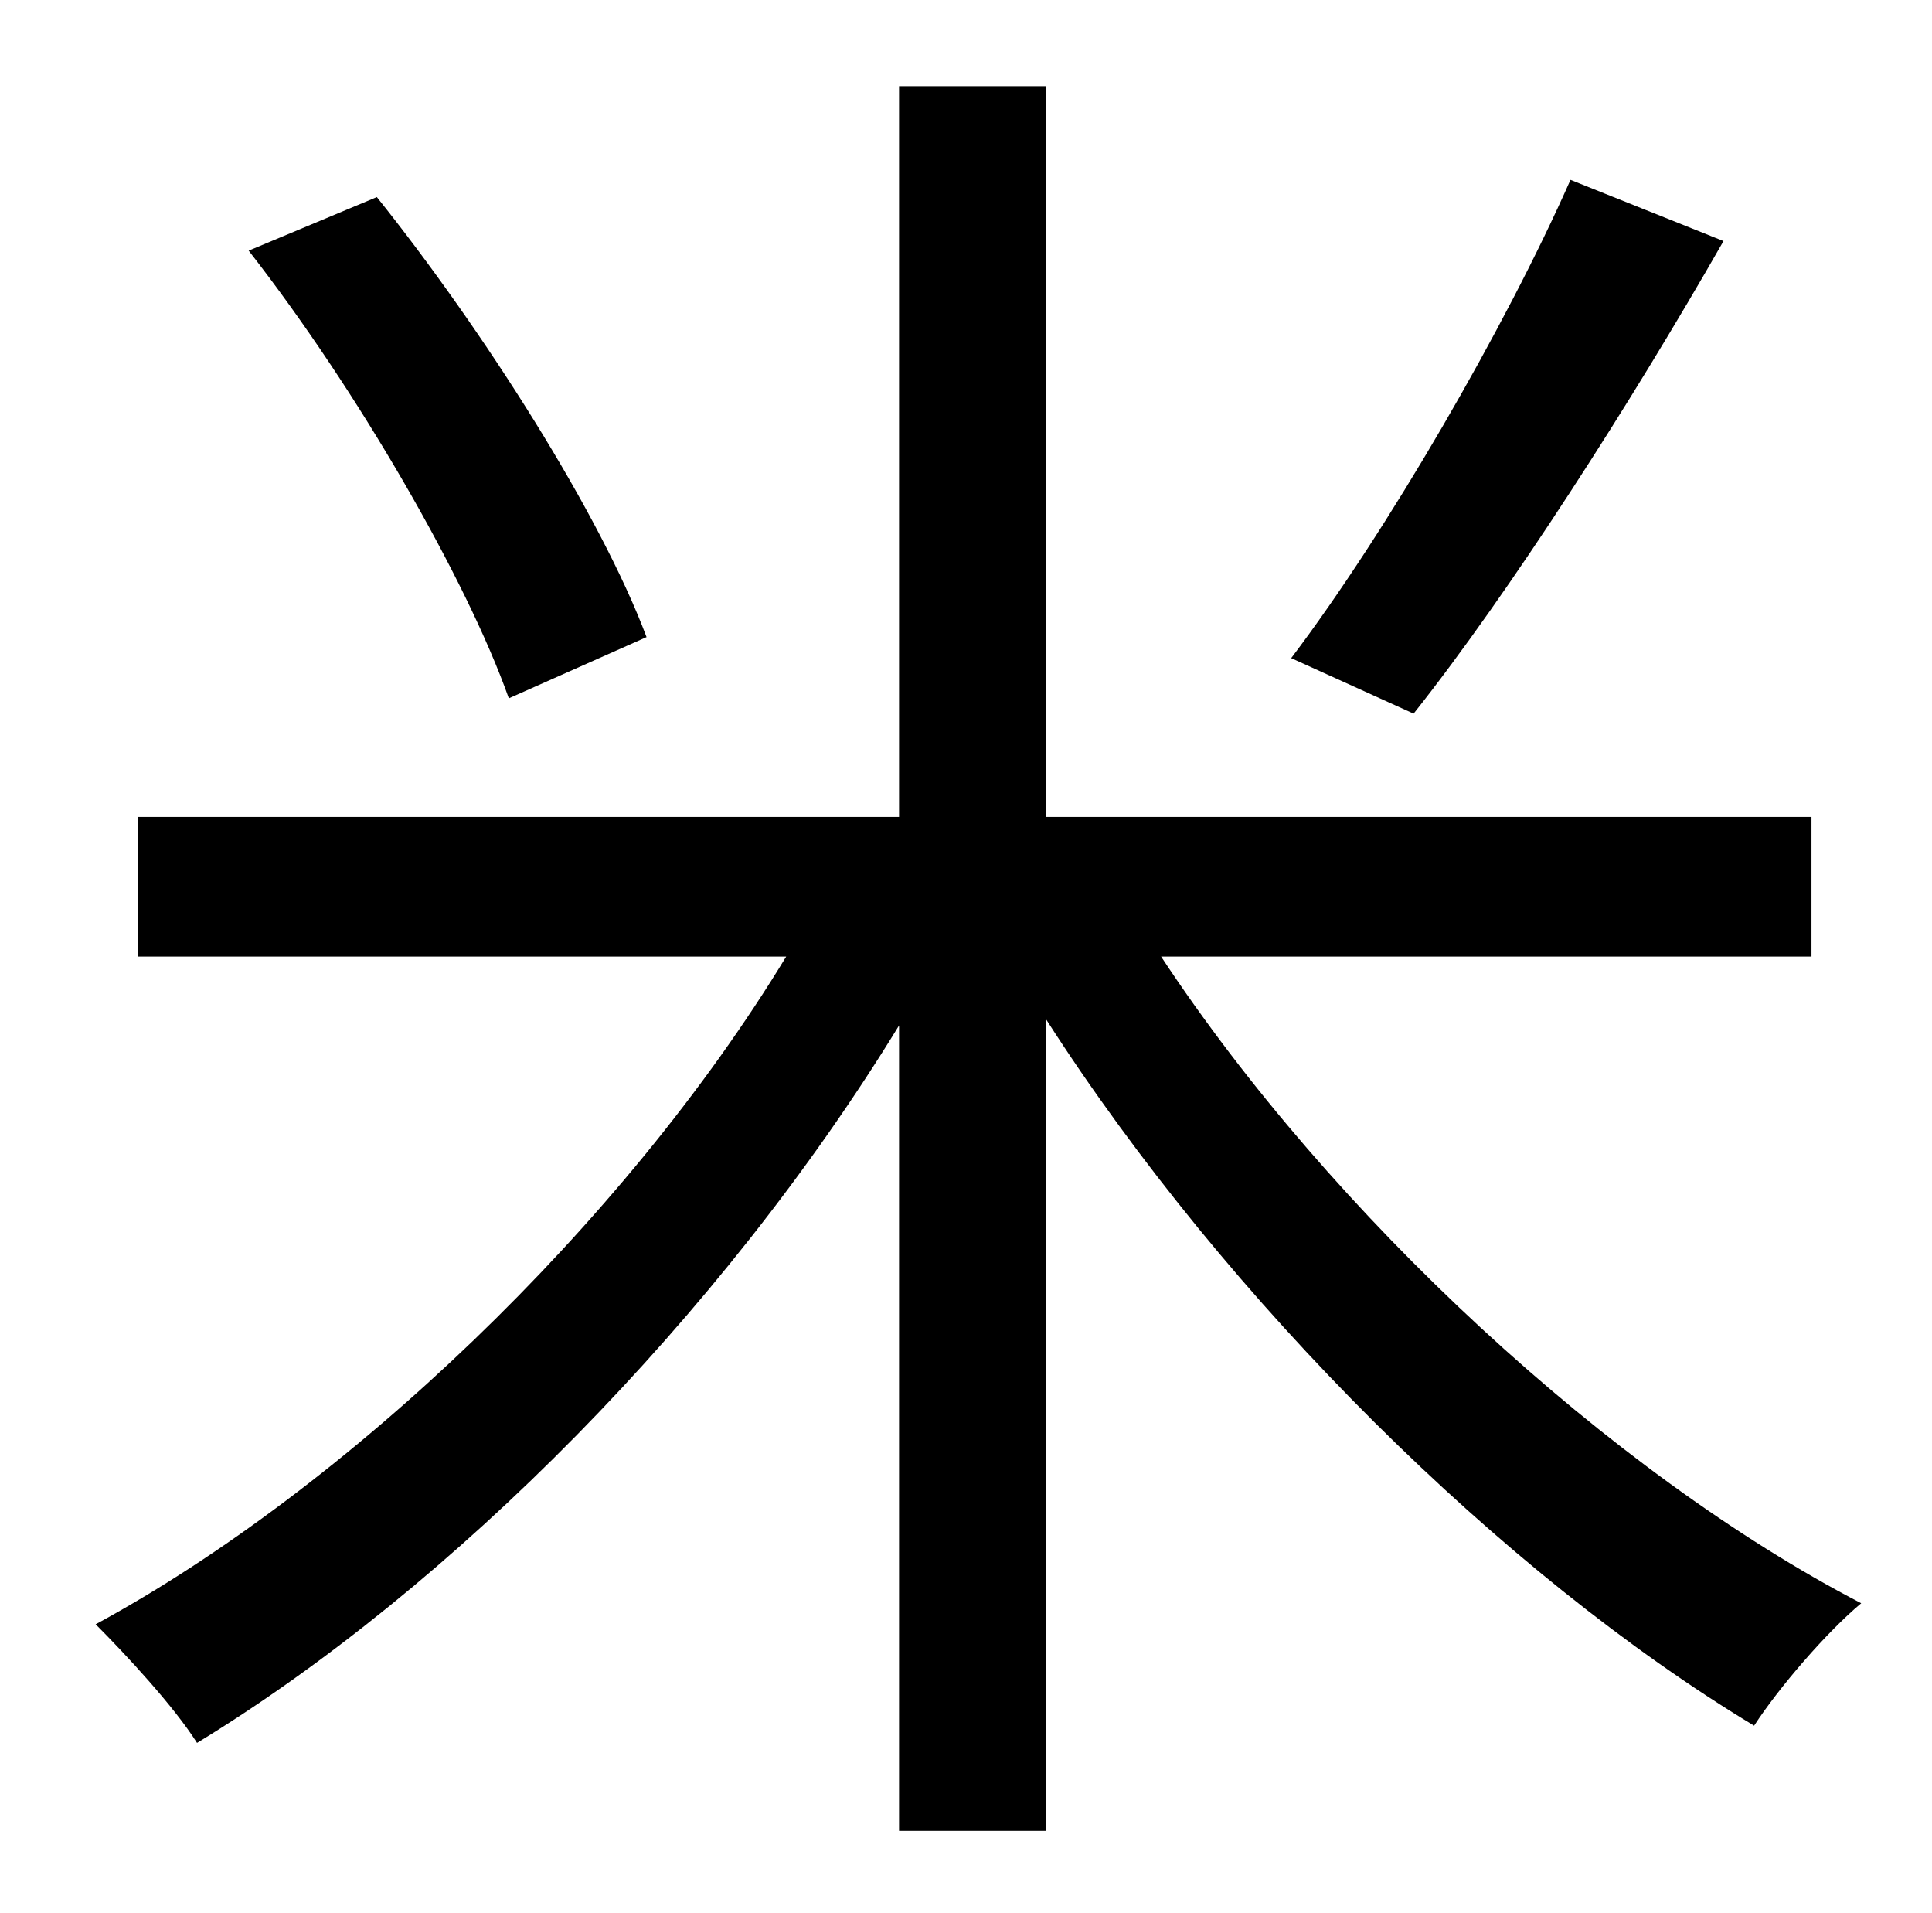 <?xml version="1.0" standalone="no"?>
<!DOCTYPE svg PUBLIC "-//W3C//DTD SVG 1.1//EN" "http://www.w3.org/Graphics/SVG/1.1/DTD/svg11.dtd" >
<svg xmlns="http://www.w3.org/2000/svg" xmlns:xlink="http://www.w3.org/1999/xlink" version="1.1" viewBox="-10 0 1010 1000">
   <path fill="currentColor"
d="M811 94l80 32c-48 84 -112 184 -162 247l-64 -29c50 -66 112 -173 146 -250zM328 333l-72 32c-22 -62 -79 -161 -136 -234l67 -28c56 70 117 166 141 230zM937 500h-340c89 135 235 270 366 338c-18 15 -43 44 -56 64c-131 -79 -275 -221 -370 -369v424h-77v-421
c-93 152 -234 294 -367 375c-12 -19 -37 -46 -53 -62c131 -71 276 -209 361 -349h-339v-73h398v-382h77v382h400v73z" />
</svg>
